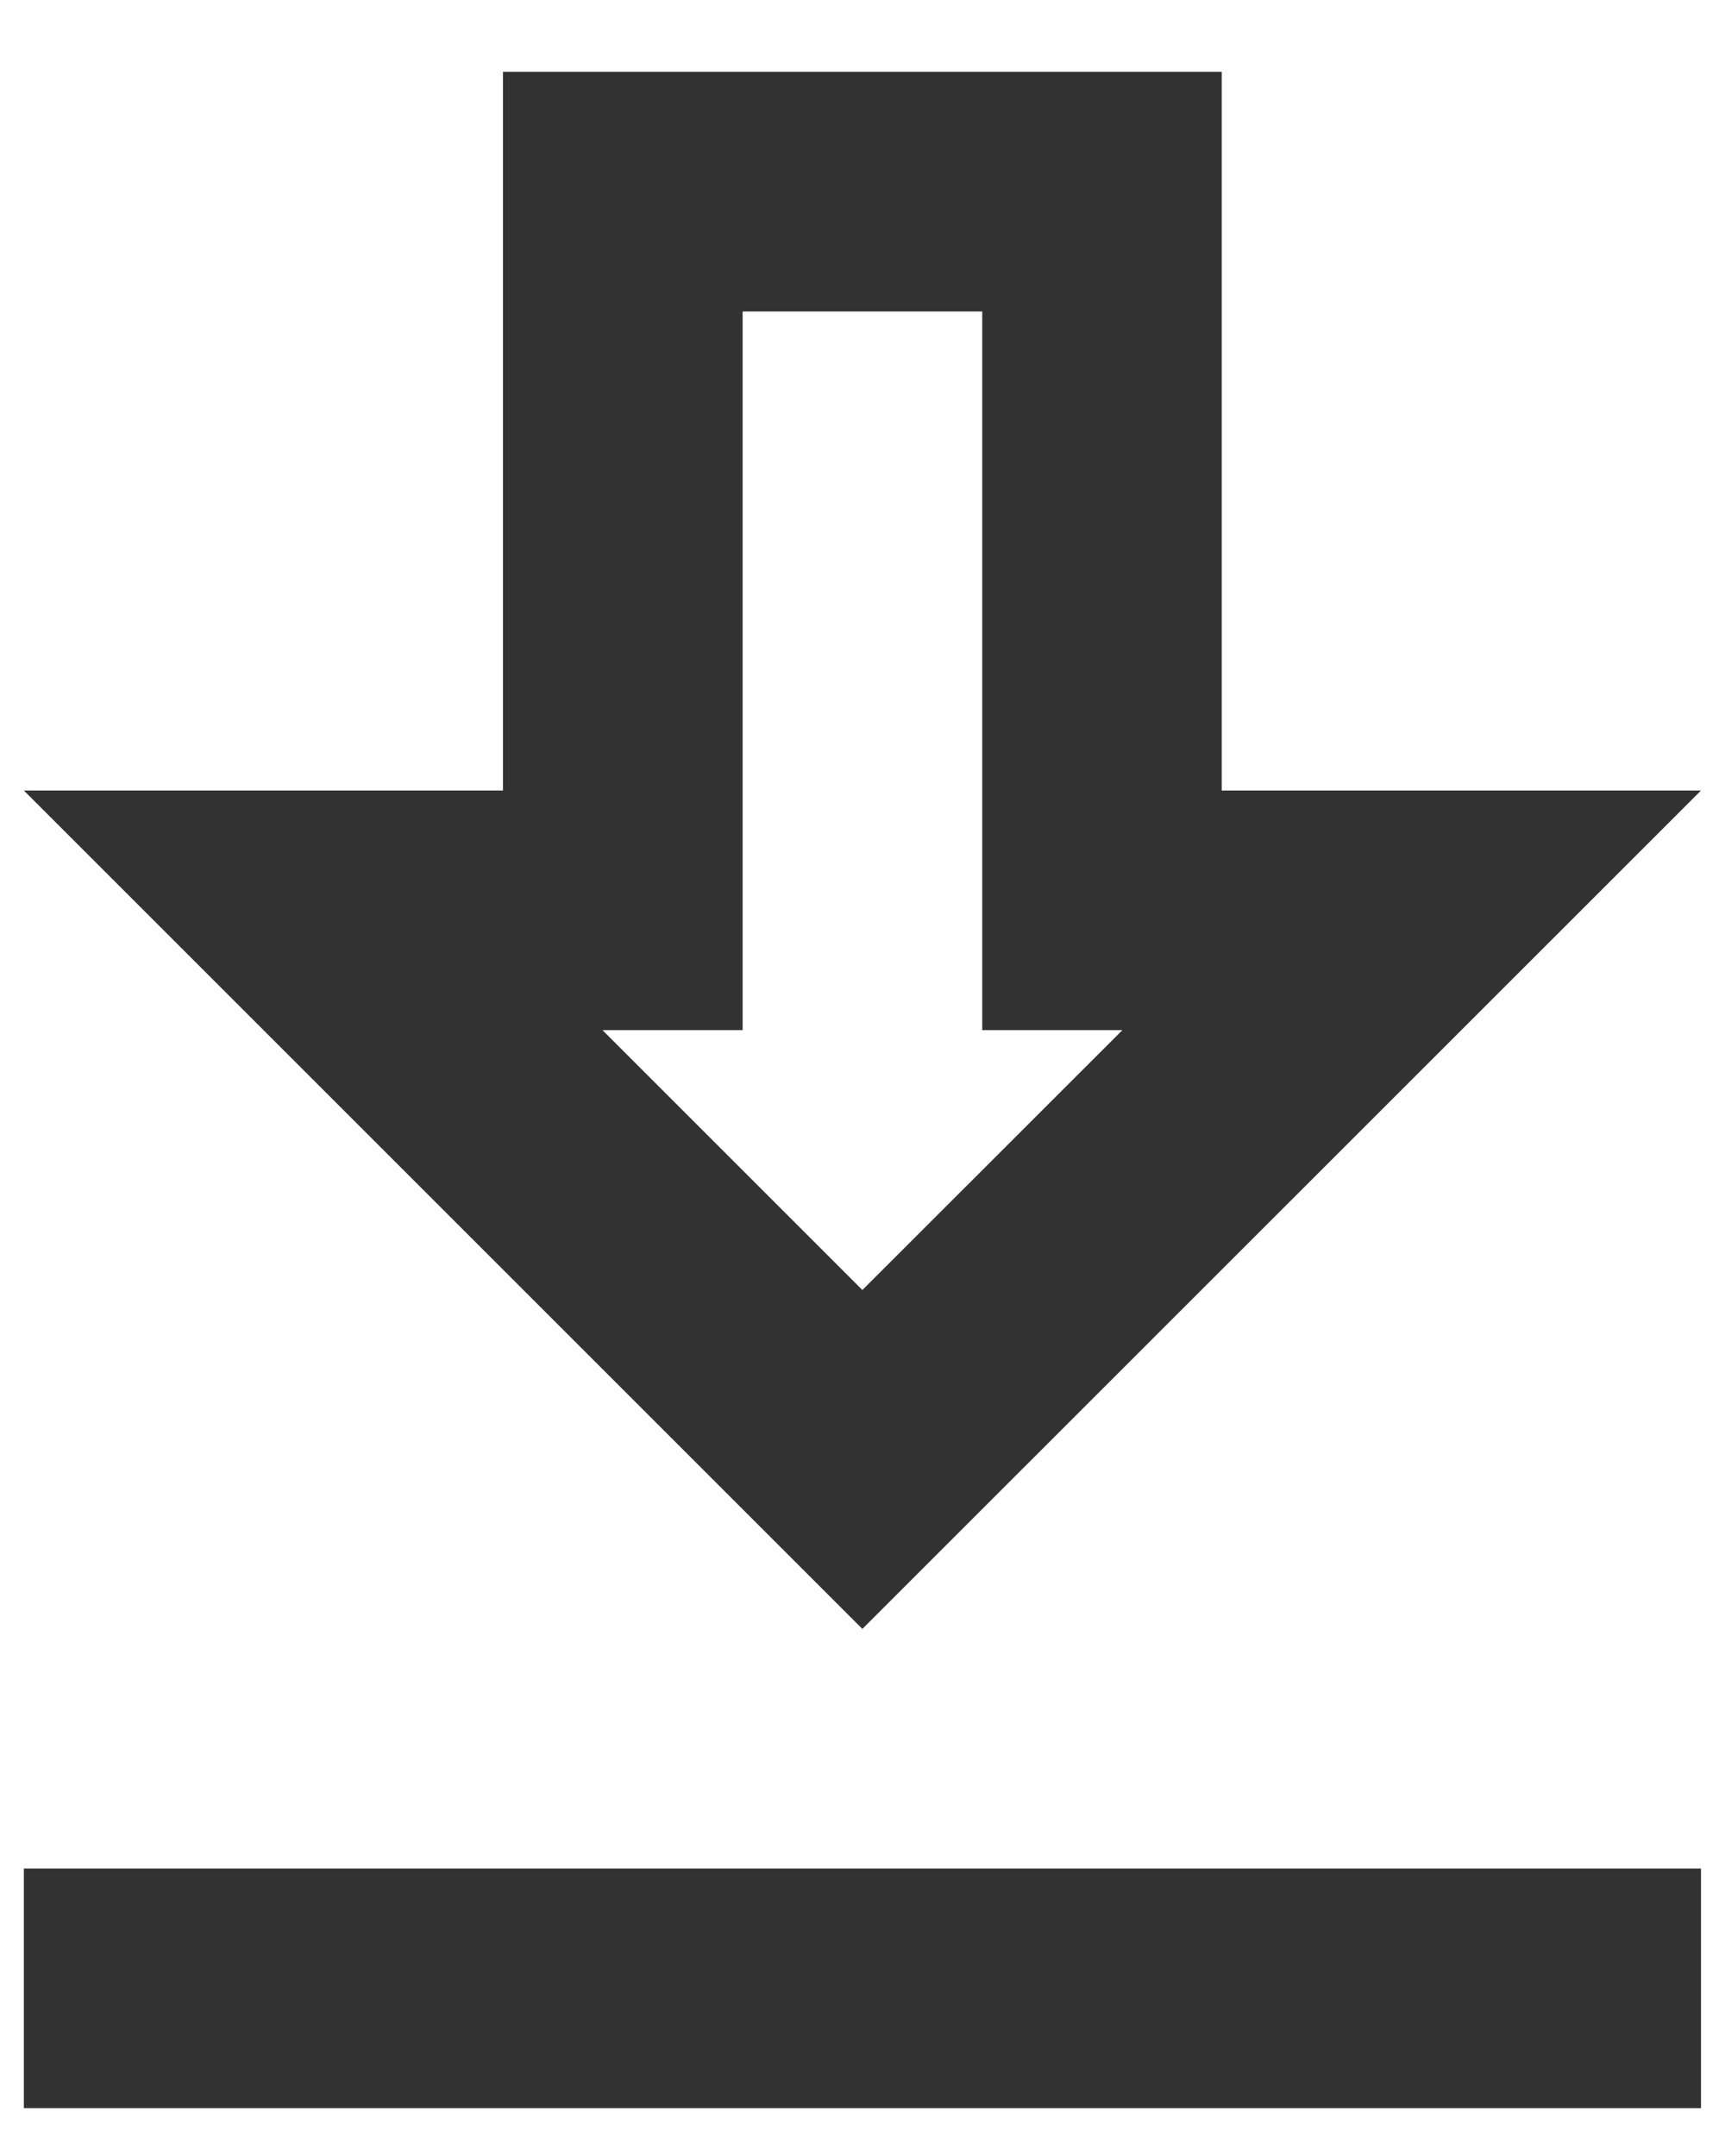 <svg width="12" height="15" fill="none" xmlns="http://www.w3.org/2000/svg"><path d="M11.833 5.5H8.499v-5h-5v5H.166l5.833 5.833L11.833 5.5zM5.166 7.167v-5h1.667v5h.975L5.999 8.975 4.191 7.167h.975zM.166 13h11.667v1.667H.166V13z" fill="#323232"/></svg>